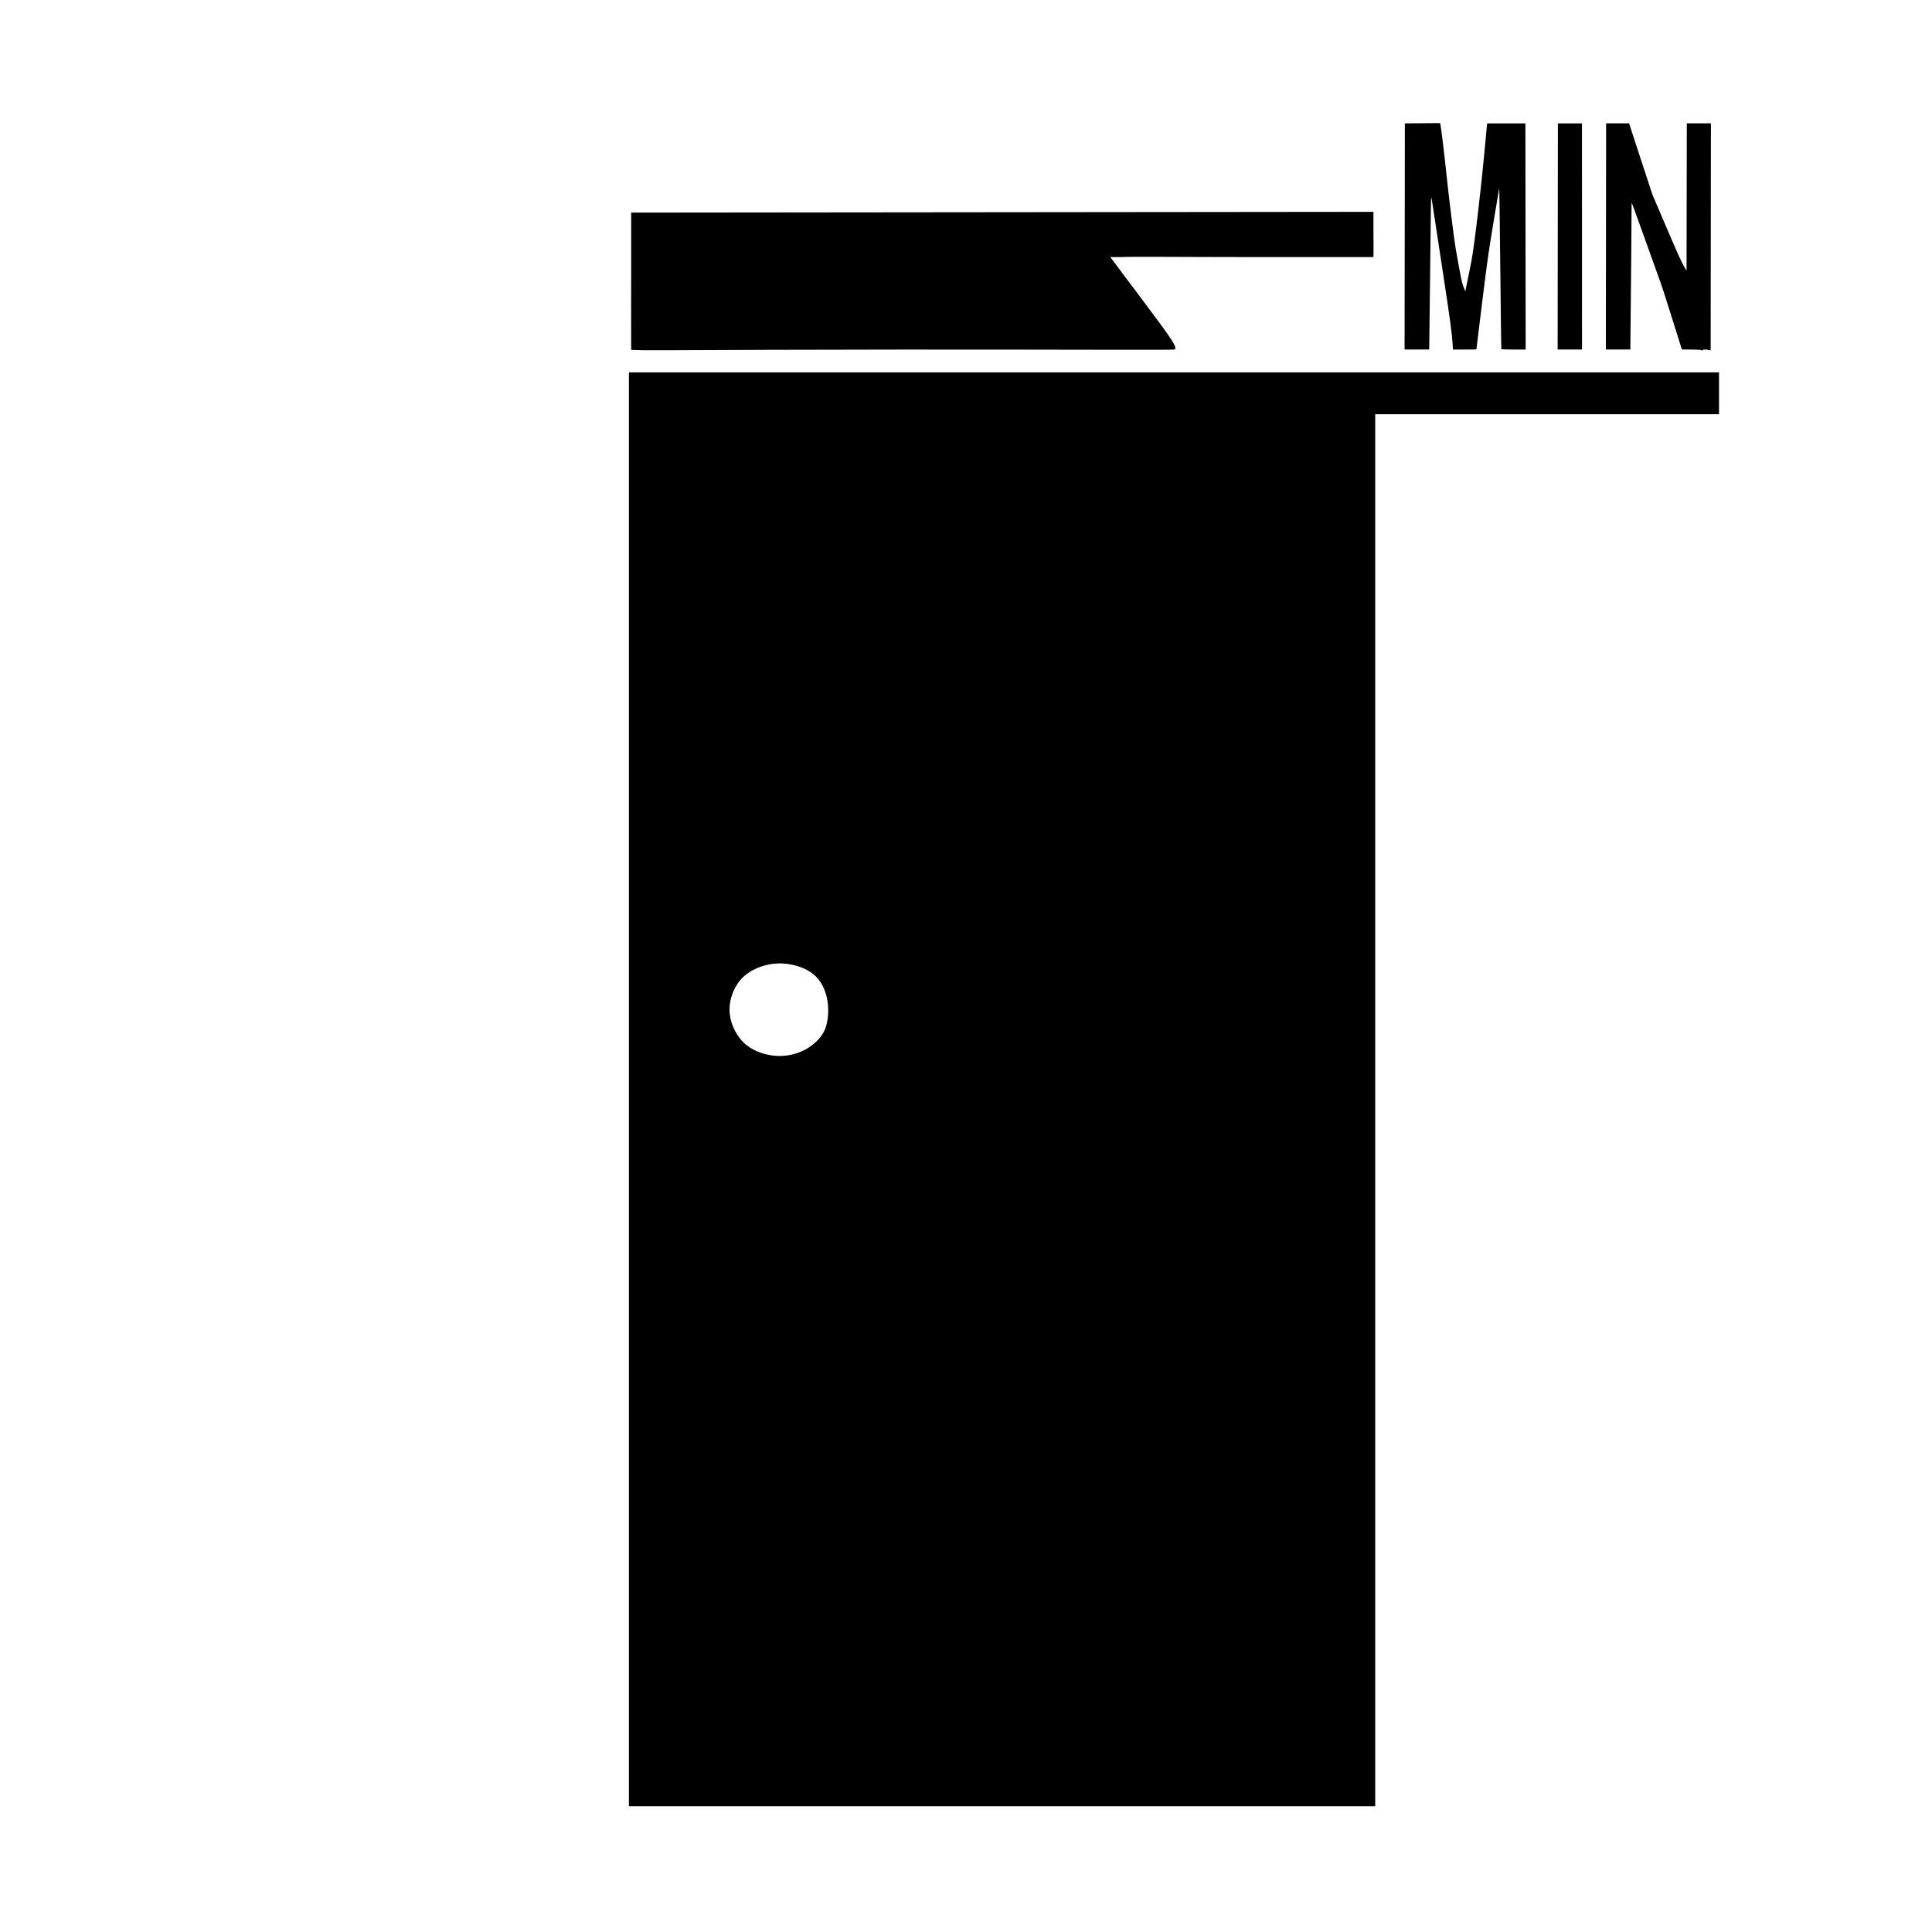 <?xml version="1.0" encoding="UTF-8" standalone="no"?>
<svg
   xmlns:dc="http://purl.org/dc/elements/1.1/"
   xmlns:cc="http://creativecommons.org/ns#"
   xmlns:rdf="http://www.w3.org/1999/02/22-rdf-syntax-ns#"
   xmlns:svg="http://www.w3.org/2000/svg"
   xmlns="http://www.w3.org/2000/svg"
   xmlns:sodipodi="http://sodipodi.sourceforge.net/DTD/sodipodi-0.dtd"
   xmlns:inkscape="http://www.inkscape.org/namespaces/inkscape"
   viewBox="0 0 230.4 230.4"
   height="230.4"
   width="230.4"
   id="svg6043"
   version="1.1"
   sodipodi:docname="MX-Neu.svg"
   inkscape:version="0.92.3 (2405546, 2018-03-11)">
  <sodipodi:namedview
     pagecolor="#ffffff"
     bordercolor="#666666"
     borderopacity="1"
     objecttolerance="10"
     gridtolerance="10"
     guidetolerance="10"
     inkscape:pageopacity="0"
     inkscape:pageshadow="2"
     inkscape:window-width="1680"
     inkscape:window-height="988"
     id="namedview273"
     showgrid="false"
     showguides="true"
     inkscape:guide-bbox="true"
     inkscape:zoom="2.8284271"
     inkscape:cx="74.837943"
     inkscape:cy="113.92093"
     inkscape:window-x="-8"
     inkscape:window-y="-8"
     inkscape:window-maximized="1"
     inkscape:current-layer="svg6043" />
  <defs
     id="defs6047" />
  <path
     id="path6579"
     d="m 167.521,28.197 0.016,-13.484 2.104,-0.016 2.104,-0.016 0.036,0.173 c 0.096,0.464 0.541,4.185 0.757,6.329 0.208,2.061 0.913,7.697 1.063,8.5 0.087,0.464 0.284,1.552 0.438,2.418 0.206,1.159 0.337,1.719 0.495,2.125 0.118,0.303 0.216,0.523 0.218,0.489 0.002,-0.034 0.199,-1.005 0.439,-2.156 0.393,-1.893 0.48,-2.458 0.91,-5.906 0.262,-2.097 0.65,-5.641 0.862,-7.875 l 0.386,-4.062 h 2.281 2.281 l 0.016,13.484 0.016,13.484 h -1.44 c -1.097,0 -1.445,-0.019 -1.463,-0.078 -0.013,-0.043 -0.055,-3.214 -0.093,-7.047 -0.038,-3.833 -0.088,-8.136 -0.111,-9.562 l -0.042,-2.594 -0.675,4.031 c -0.591,3.528 -0.761,4.73 -1.363,9.621 -0.379,3.074 -0.688,5.598 -0.688,5.609 0,0.011 -0.629,0.02 -1.399,0.02 h -1.399 l -0.044,-0.734 c -0.071,-1.192 -0.307,-2.931 -1.133,-8.328 -0.292,-1.908 -0.715,-4.692 -0.941,-6.188 -0.408,-2.705 -0.444,-2.915 -0.485,-2.868 -0.012,0.014 -0.041,2.021 -0.064,4.462 -0.024,2.441 -0.069,6.294 -0.1,8.562 -0.032,2.269 -0.058,4.343 -0.059,4.609 l -0.002,0.484 h -1.469 -1.469 z"
     style="fill:#000000;stroke-width:0.062"
     inkscape:connector-curvature="0" />
  <path
     id="path6583"
     d="m 185.771,28.197 0.016,-13.484 h 1.435 1.435 l 0.003,13.484 0.003,13.484 h -1.453 l -1.453,2e-6 z"
     style="fill:#000000;stroke-width:0.062"
     inkscape:connector-curvature="0" />
  <path
     id="path6585"
     d="m 202.849,41.743 c -0.069,-0.03 -0.608,-0.056 -1.198,-0.058 l -1.073,-0.004 -0.127,-0.391 c -0.07,-0.215 -0.549,-1.741 -1.066,-3.391 -0.94,-3.001 -1.144,-3.623 -1.63,-4.969 -0.143,-0.395 -0.41,-1.141 -0.595,-1.656 -0.184,-0.516 -0.447,-1.247 -0.583,-1.625 -0.137,-0.378 -0.632,-1.755 -1.1,-3.06 -0.469,-1.305 -0.865,-2.385 -0.881,-2.401 -0.016,-0.016 -0.029,0.658 -0.029,1.497 -3e-4,0.839 -0.015,2.932 -0.032,4.651 -0.017,1.719 -0.049,4.974 -0.07,7.234 l -0.038,4.109 h -1.461 -1.461 l 0.016,-13.484 0.016,-13.484 h 1.372 1.372 l 0.179,0.562 c 0.098,0.309 0.725,2.225 1.393,4.258 l 1.214,3.695 1.494,3.492 c 1.615,3.773 1.989,4.601 2.341,5.18 l 0.228,0.375 0.016,-8.781 0.016,-8.781 h 1.438 1.438 l -0.003,1.281 c -0.002,0.705 -0.009,6.798 -0.016,13.54 l -0.013,12.259 -0.234,-0.054 c -0.319,-0.074 -0.703,-0.071 -0.703,0.005 0,0.073 -0.048,0.073 -0.219,0 z"
     style="fill:#000000;stroke-width:0.062"
     inkscape:connector-curvature="0" />
  <path
     id="path6587"
     d="m 75.27,41.484 c 0.016,-0.118 -0.025,-3.801 0,-8.176 v -7.955 l 44.283,-0.045 44.237,-0.045 -1.7e-4,2.343 c -0.002,1.059 0.026,2.003 1.7e-4,3.053 h -14.473 c -7.838,0 -14.826,-0.076 -15.529,0 h -1.377 l 1.714,2.295 c 0.888,1.167 2.675,3.553 3.971,5.303 2.185,2.952 2.228,3.27 1.961,3.432 -0.217,0.063 -14.855,-0.01 -32.53,0 -25.558,0.014 -32.19,0.176 -32.258,0 z"
     style="fill:#000000;stroke-width:0.177"
     inkscape:connector-curvature="0"
     sodipodi:nodetypes="cccccccscccccscc" />
  <path
     id="path6622"
     d="M 75,129.9 V 44.4 h 65 65 v 2.5 2.5 H 184.5 164 v 83 83 H 119.5 75 Z m 21.235,-4.844 c 0.994,-0.59 1.942,-1.515 2.264,-2.625 0.521,-1.793 0.305,-4.049 -0.816,-5.542 -0.958,-1.275 -2.758,-1.91 -4.351,-1.989 -1.648,-0.082 -3.474,0.477 -4.684,1.598 -1.024,0.949 -1.638,2.455 -1.649,3.851 -0.011,1.405 0.618,2.895 1.598,3.902 0.949,0.975 2.38,1.511 3.733,1.649 1.325,0.135 2.76,-0.164 3.904,-0.844 z"
     style="fill:#000000;stroke-width:0.5"
     inkscape:connector-curvature="0"
     sodipodi:nodetypes="cccccccccccccaaaaaaaaa" />
</svg>
